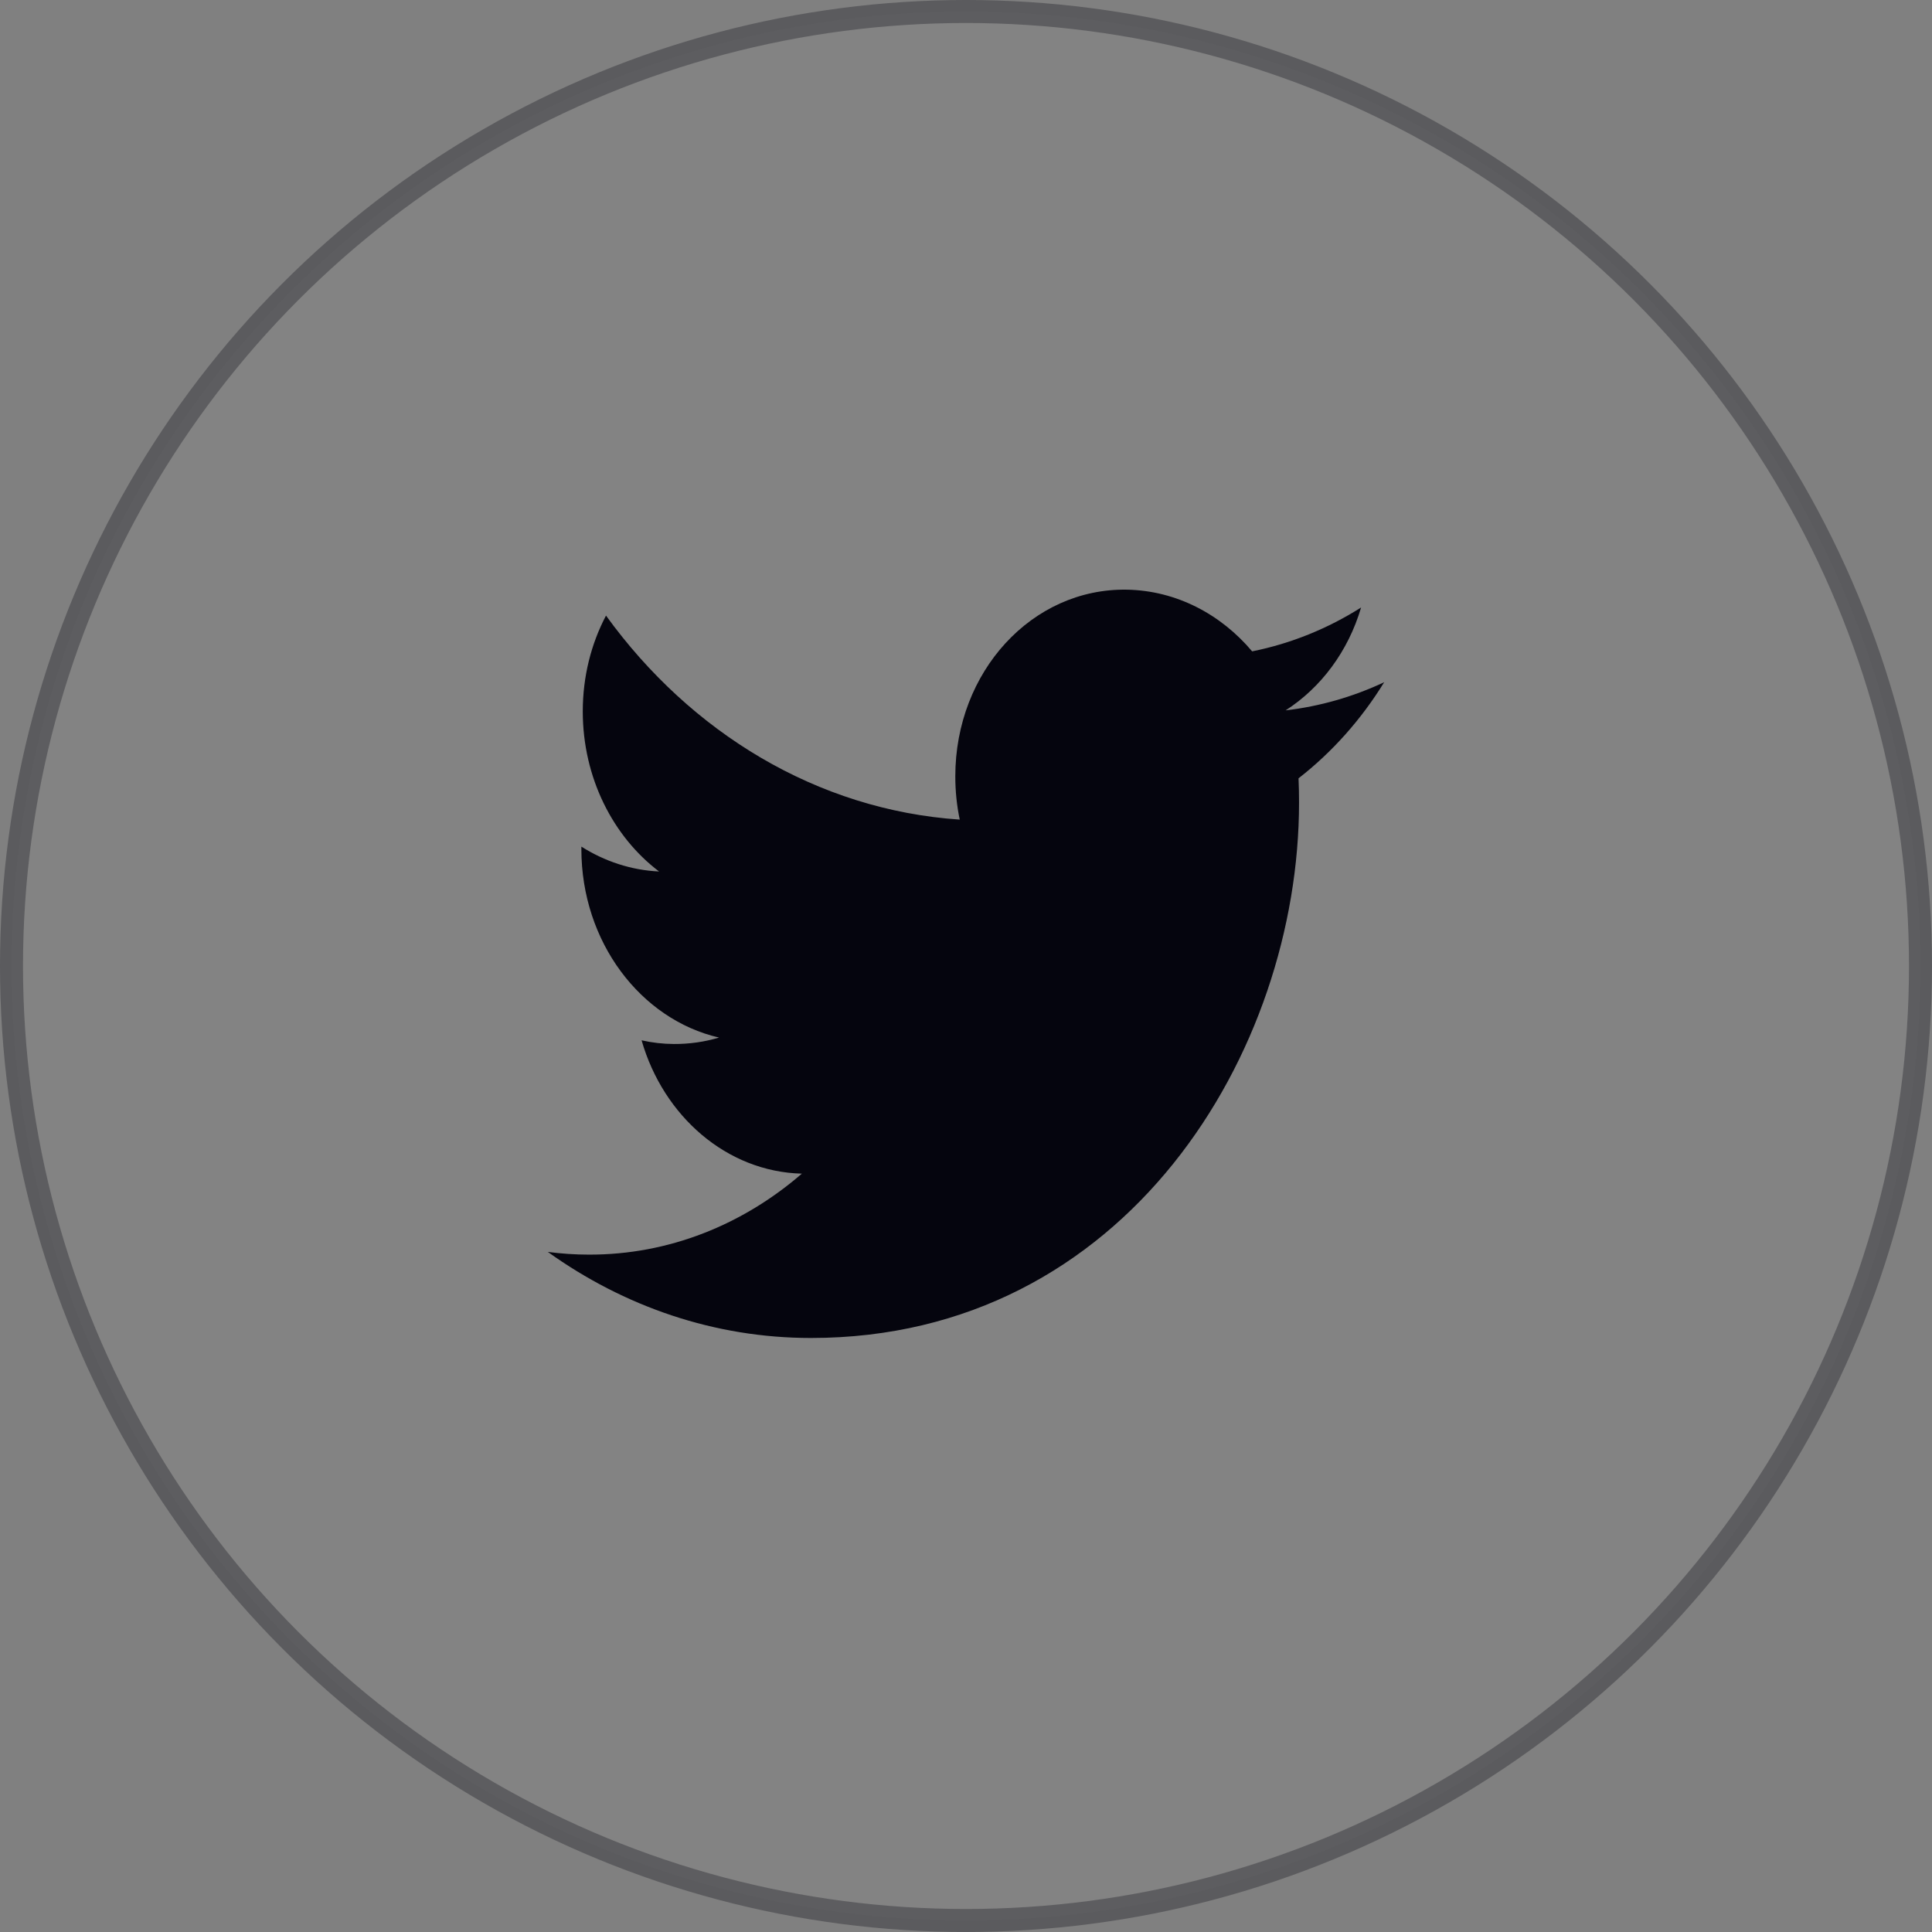 <svg width="84" height="84" viewBox="0 0 84 84" fill="none" xmlns="http://www.w3.org/2000/svg">
<rect x="0" y="0" width="84" height="84" fill="#808080" stroke="none"/>
<circle opacity="0.3" cx="42" cy="42" r="41.5" fill="white" fill-opacity="0.1" stroke="#05050E"/>
<path d="M56.48 34.898C56.48 34.542 56.473 34.19 56.458 33.84C57.916 32.706 59.181 31.287 60.182 29.662C58.823 30.3 57.377 30.713 55.896 30.886C57.438 29.896 58.619 28.313 59.178 26.413C57.735 27.326 56.139 27.979 54.441 28.32C53.081 26.705 51.141 25.676 48.995 25.638C44.875 25.567 41.535 29.201 41.535 33.754C41.535 34.401 41.6 35.029 41.728 35.635C35.524 35.218 30.026 31.847 26.348 26.765C25.706 27.983 25.338 29.406 25.338 30.931C25.338 33.815 26.655 36.378 28.656 37.891C27.431 37.833 26.284 37.445 25.277 36.81V36.916C25.277 40.947 27.849 44.324 31.263 45.112C30.637 45.298 29.977 45.395 29.298 45.391C28.826 45.389 28.356 45.335 27.895 45.231C28.844 48.534 31.6 50.947 34.864 51.028C32.31 53.238 29.092 54.559 25.599 54.549C24.997 54.549 24.402 54.507 23.818 54.431C27.121 56.795 31.042 58.173 35.257 58.173C48.977 58.176 56.48 45.712 56.48 34.898Z" fill="#05050E"/>
</svg>
